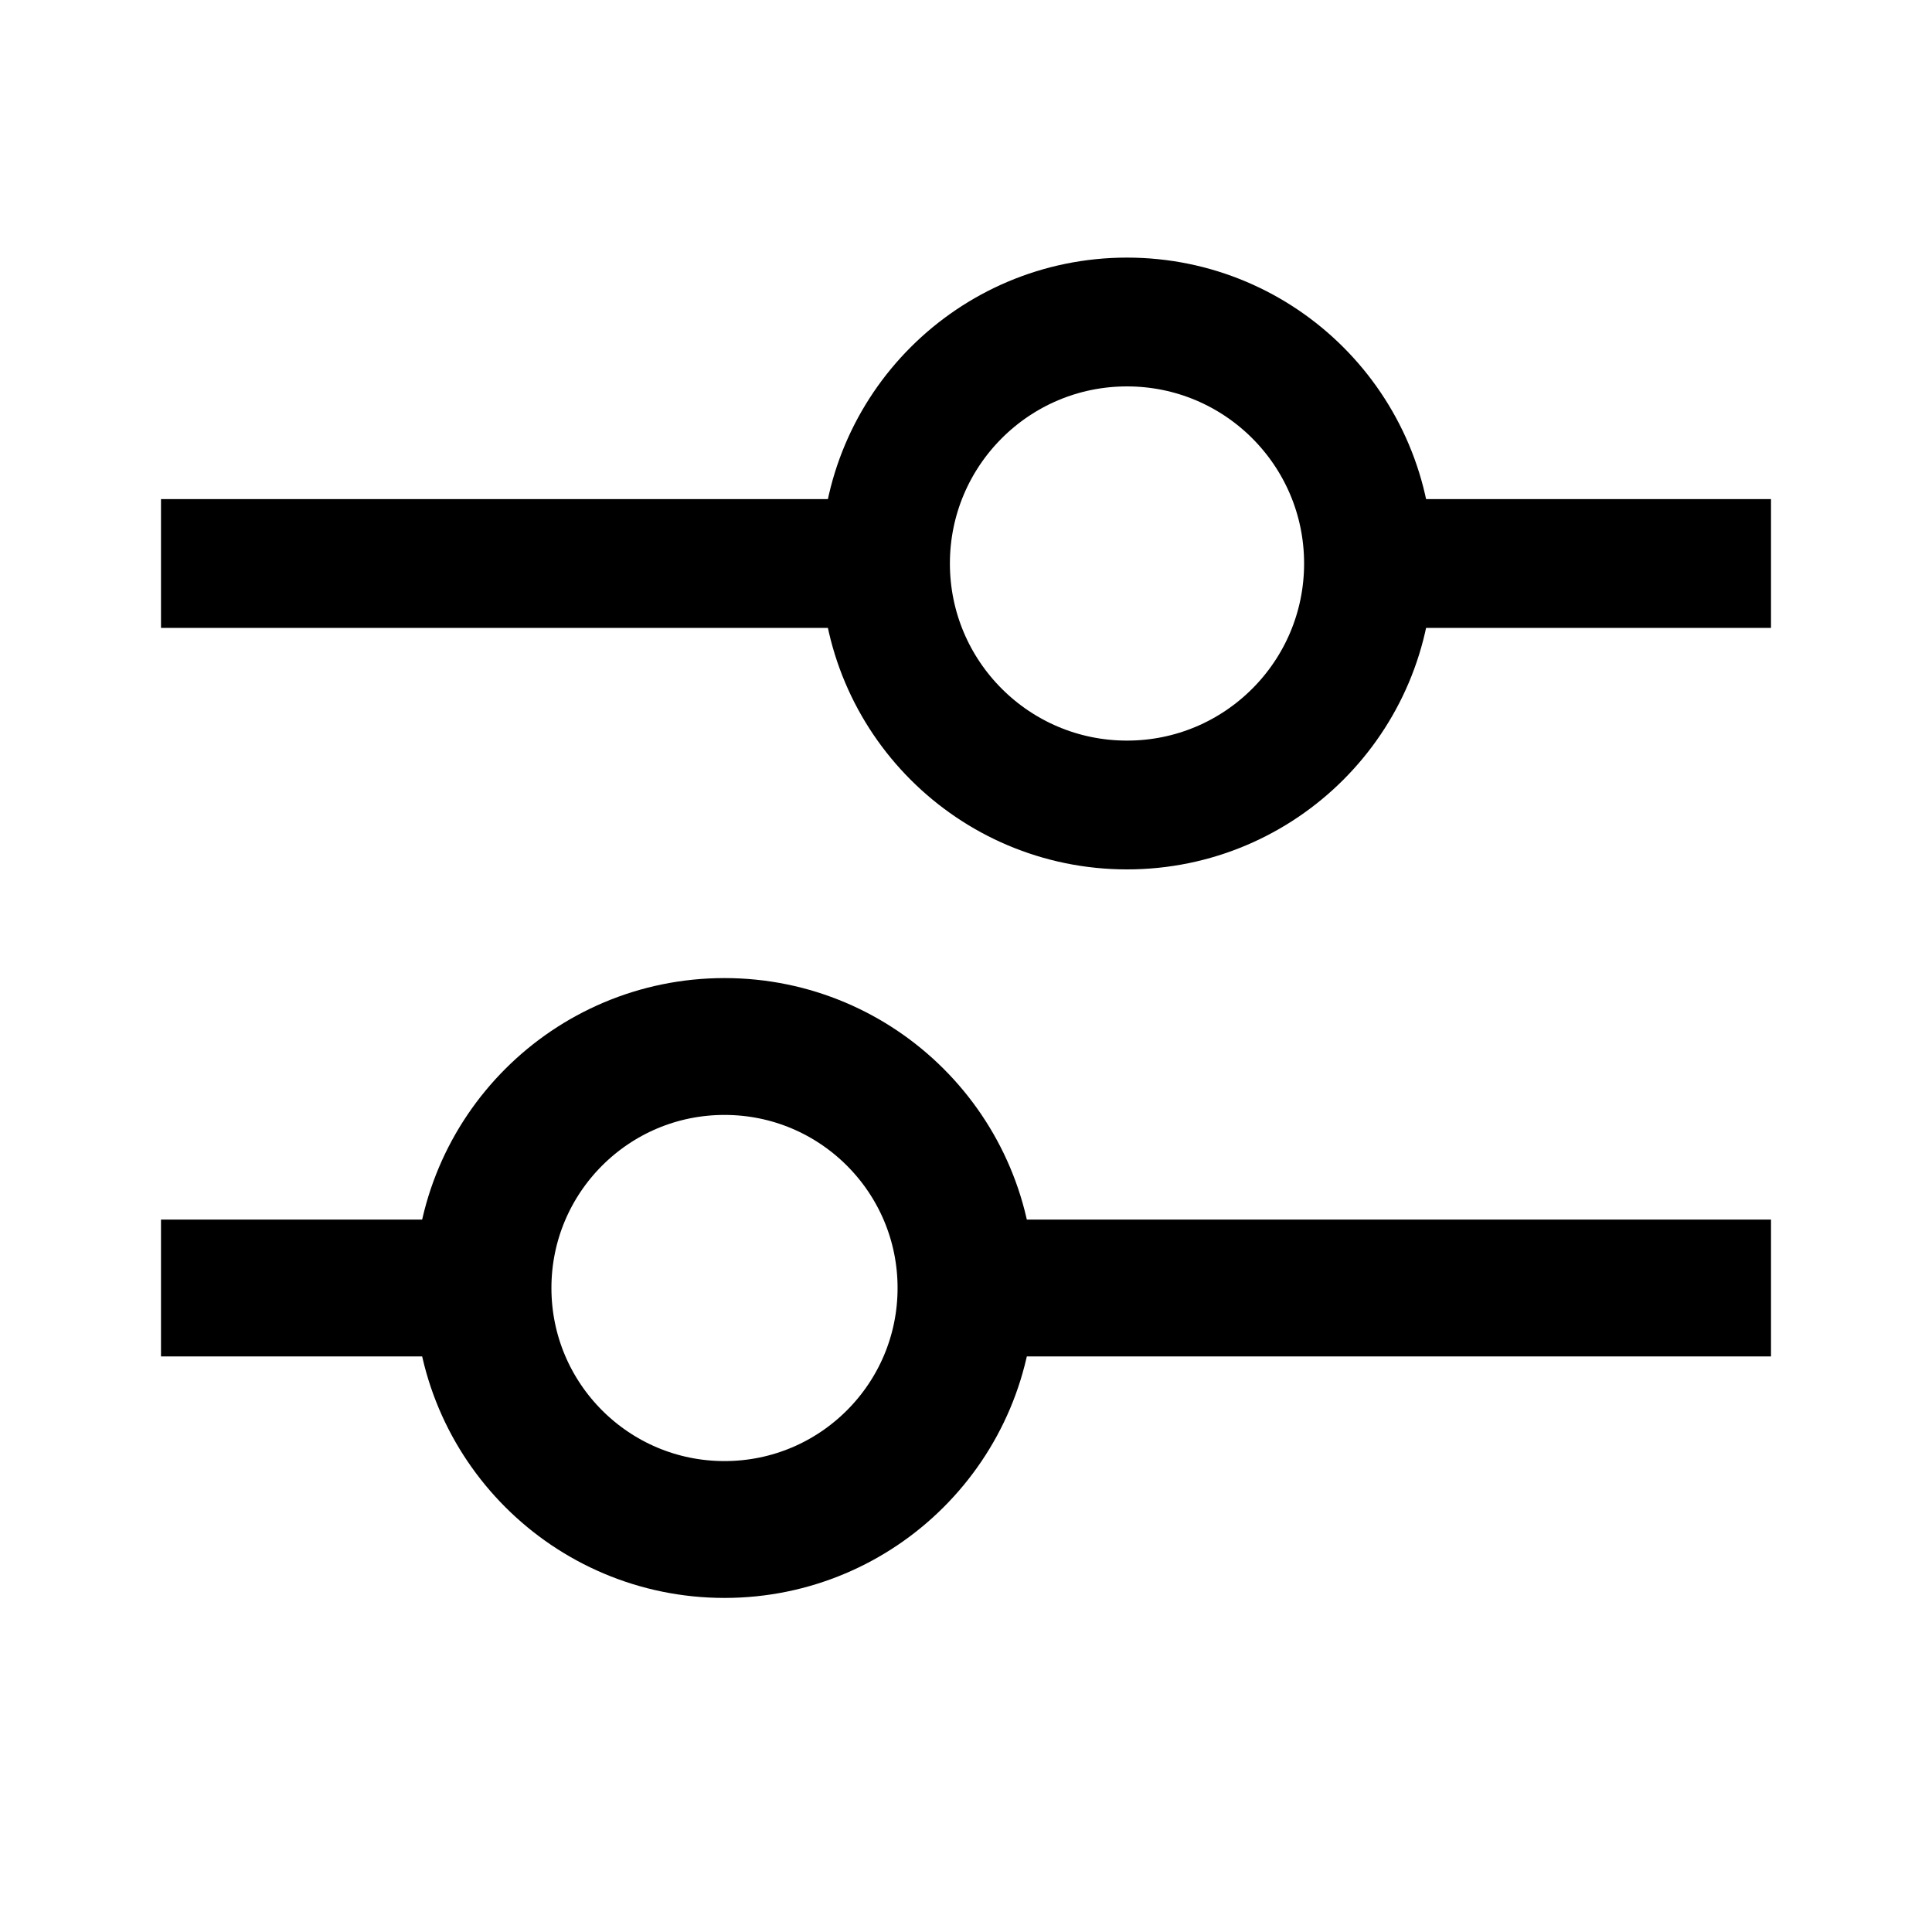<svg width="24" height="24" viewBox="0 0 24 24" fill="none" xmlns="http://www.w3.org/2000/svg">
<g clip-path="url(#clip0_433_6069)">
<path d="M2 7H11" stroke="currentColor" stroke-width="1.6" stroke-miterlimit="10"/>
<path d="M17 7H22" stroke="currentColor" stroke-width="1.6" stroke-miterlimit="10"/>
<path d="M14 10C15.657 10 17 8.657 17 7C17 5.343 15.657 4 14 4C12.343 4 11 5.343 11 7C11 8.657 12.343 10 14 10Z" stroke="currentColor" stroke-width="1.6" stroke-miterlimit="10"/>
<path d="M2 16L6 16" stroke="currentColor" stroke-width="1.7" stroke-miterlimit="10"/>
<path d="M12 16L22 16" stroke="currentColor" stroke-width="1.7" stroke-miterlimit="10"/>
<path d="M9 19C10.657 19 12 17.657 12 16C12 14.343 10.657 13 9 13C7.343 13 6 14.343 6 16C6 17.657 7.343 19 9 19Z" stroke="currentColor" stroke-width="1.7" stroke-miterlimit="10"/>
</g>
<defs>
<clipPath id="clip0_433_6069">
<rect width="24" height="24" fill="white"/>
</clipPath>
</defs>
</svg>

